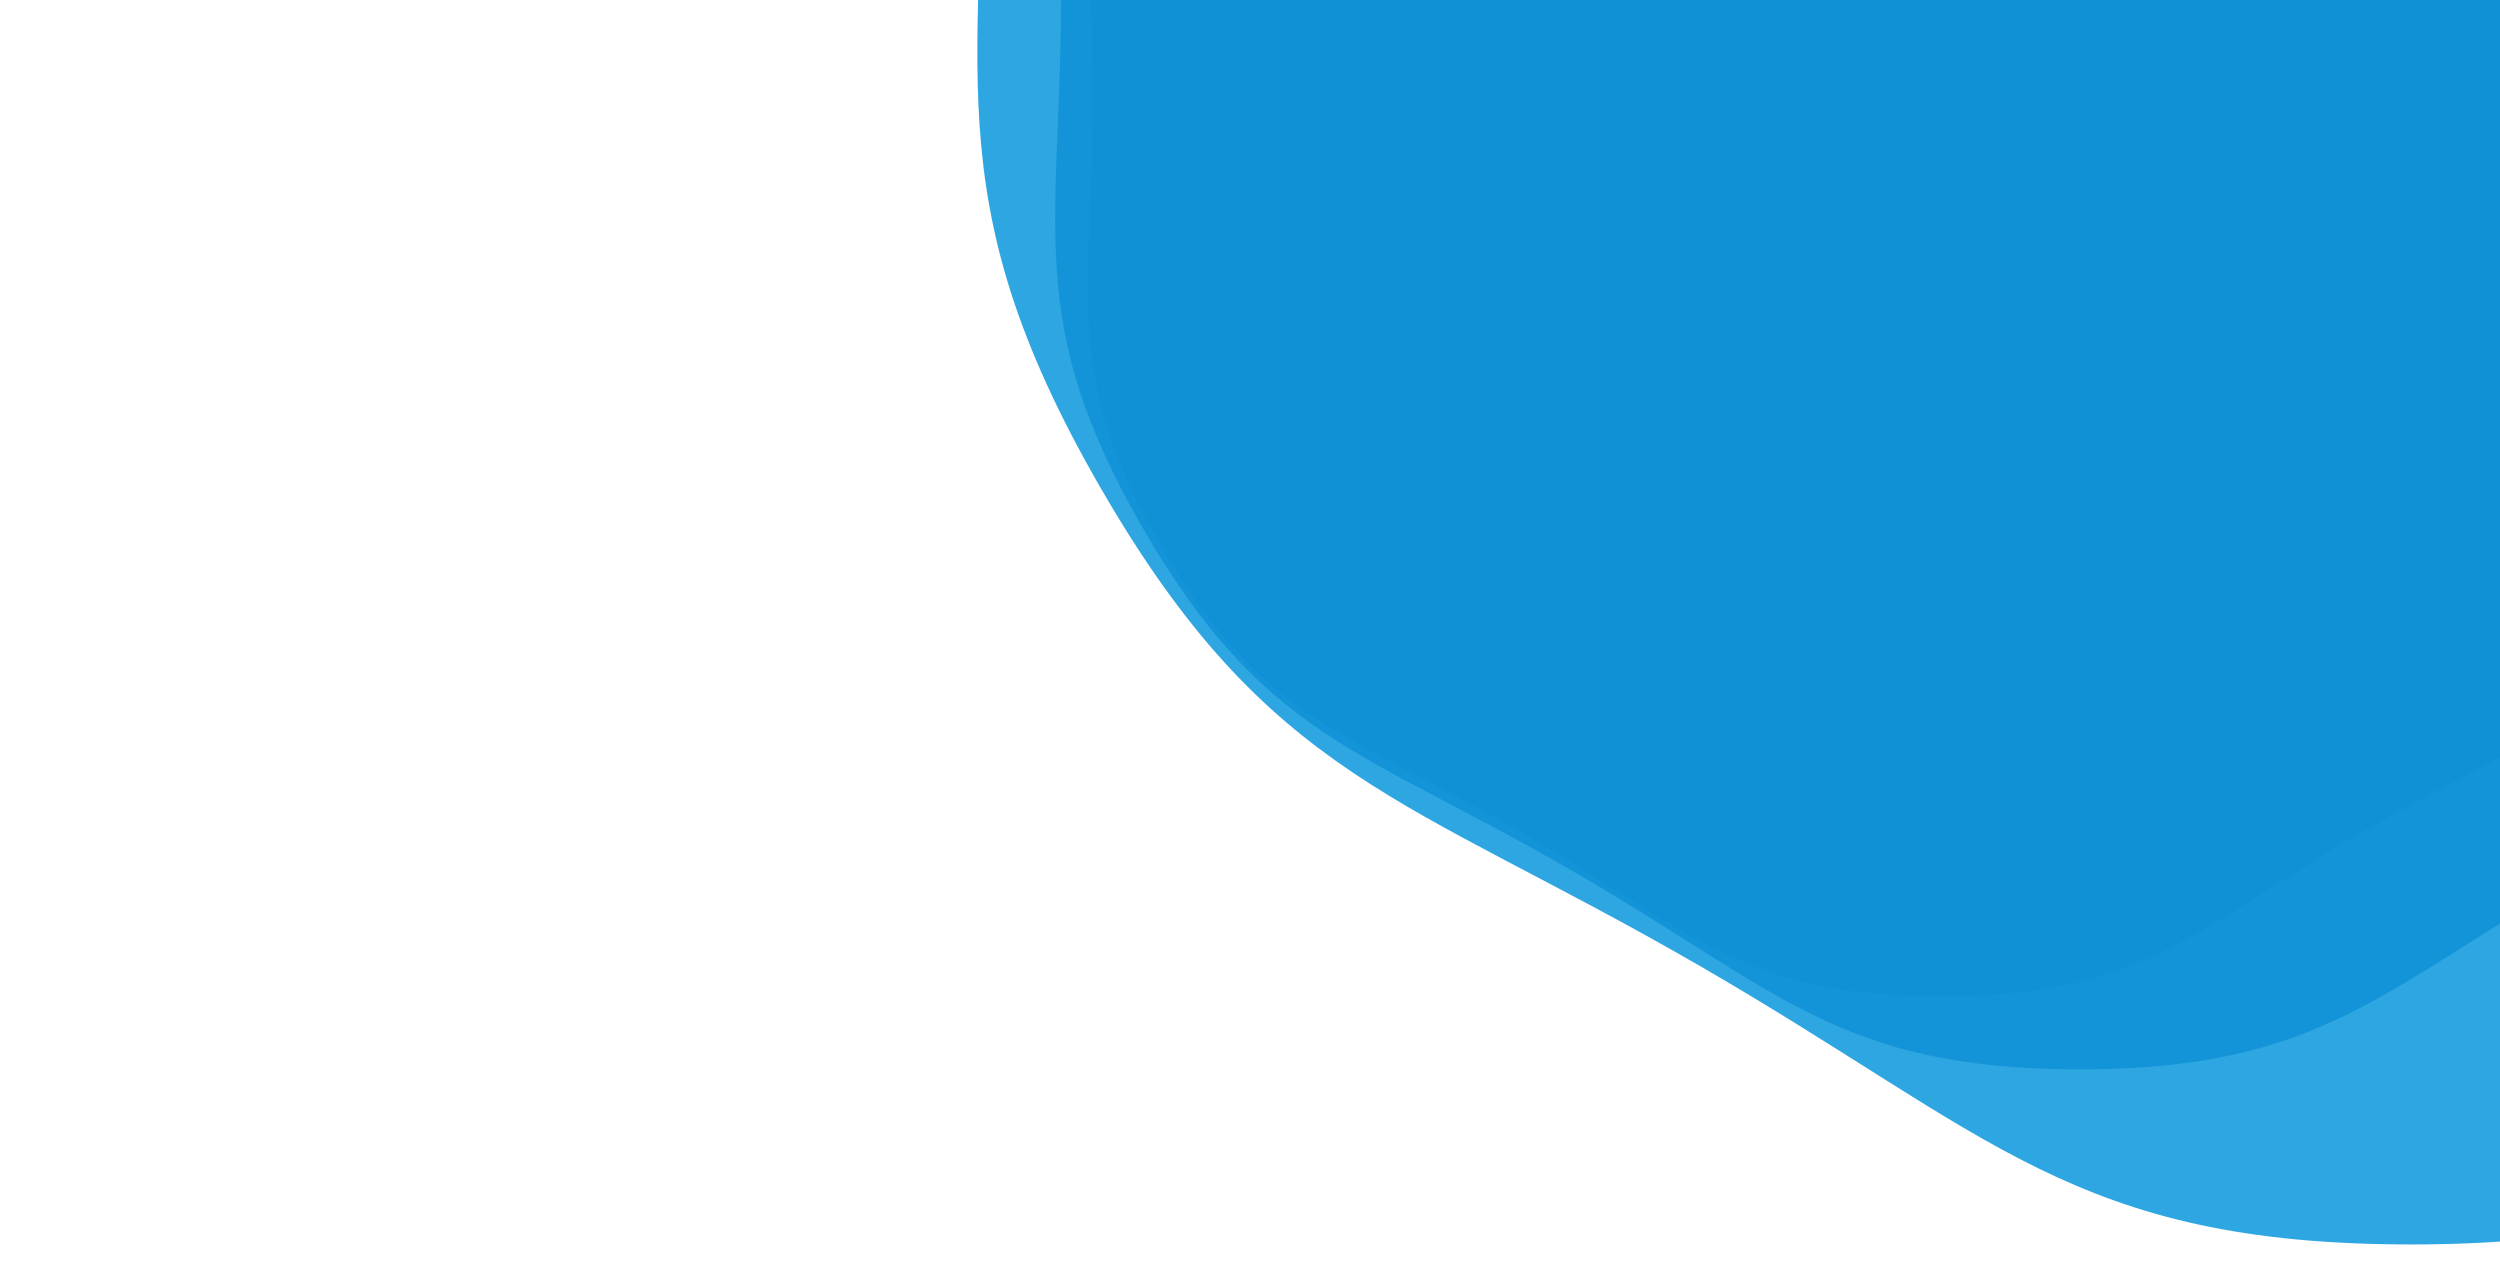 <?xml version="1.0" encoding="utf-8"?>
<svg xmlns="http://www.w3.org/2000/svg" xmlns:xlink="http://www.w3.org/1999/xlink" style="margin: auto; background: rgb(241, 242, 243); display: block; z-index: 1; position: relative; shape-rendering: auto;" width="1879" height="949" preserveAspectRatio="xMidYMid" viewBox="0 0 1879 949">
<g transform="translate(939.5,474.5) scale(1,1) translate(-939.5,-474.5)"><g transform="translate(1459.145,71.422) scale(100)" opacity="0.86">
  <path d="M6.379 0 C6.379 1.513 6.623 2.077 5.866 3.387 S4.5 4.768 3.19 5.525 S1.513 6.774 4.147753182415173e-16 6.774 S-1.88 6.281 -3.19 5.525 S-5.11 4.697 -5.866 3.387 S-6.379 1.513 -6.379 7.81227298435479e-16 S-6.623 -2.077 -5.866 -3.387 S-4.5 -4.768 -3.19 -5.525 S-1.513 -6.774 -1.2443259547245516e-15 -6.774 S1.88 -6.281 3.19 -5.525 S5.11 -4.697 5.866 -3.387 S6.379 -1.513 6.379 -1.562454596870958e-15" fill="#1e3d7d" stroke-width="0">
    <animateTransform attributeName="transform" type="rotate" dur="10s" repeatCount="indefinite" values="0;60"></animateTransform>
  </path>
</g><g transform="translate(1563.075,-9.194) scale(100)" opacity="0.86">
  <path d="M7.655 0 C7.655 1.815 7.947 2.492 7.04 4.064 S5.399 5.722 3.828 6.629 S1.815 8.129 4.977303818898207e-16 8.129 S-2.256 7.537 -3.828 6.629 S-6.132 5.636 -7.04 4.064 S-7.655 1.815 -7.655 9.374727581225749e-16 S-7.947 -2.492 -7.04 -4.064 S-5.399 -5.722 -3.828 -6.629 S-1.815 -8.129 -1.493191145669462e-15 -8.129 S2.256 -7.537 3.828 -6.629 S6.132 -5.636 7.04 -4.064 S7.655 -1.815 7.655 -1.8749455162451497e-15" fill="#1d69ae" stroke-width="0">
    <animateTransform attributeName="transform" type="rotate" dur="5s" repeatCount="indefinite" values="0;60"></animateTransform>
  </path>
</g><g transform="translate(1812.504,-202.672) scale(100)" opacity="0.86">
  <path d="M10.717 0 C10.717 2.541 11.126 3.489 9.855 5.69 S7.559 8.011 5.359 9.281 S2.541 11.38 6.968225346457489e-16 11.38 S-3.158 10.552 -5.359 9.281 S-8.585 7.891 -9.855 5.69 S-10.717 2.541 -10.717 1.3124618613716048e-15 S-11.126 -3.489 -9.855 -5.69 S-7.559 -8.011 -5.359 -9.281 S-2.541 -11.38 -2.0904676039372465e-15 -11.38 S3.158 -10.552 5.359 -9.281 S8.585 -7.891 9.855 -5.69 S10.717 -2.541 10.717 -2.6249237227432095e-15" fill="#0d98dd" stroke-width="0">
    <animateTransform attributeName="transform" type="rotate" dur="3.333s" repeatCount="indefinite" values="0;60"></animateTransform>
  </path>
</g></g>
</svg>